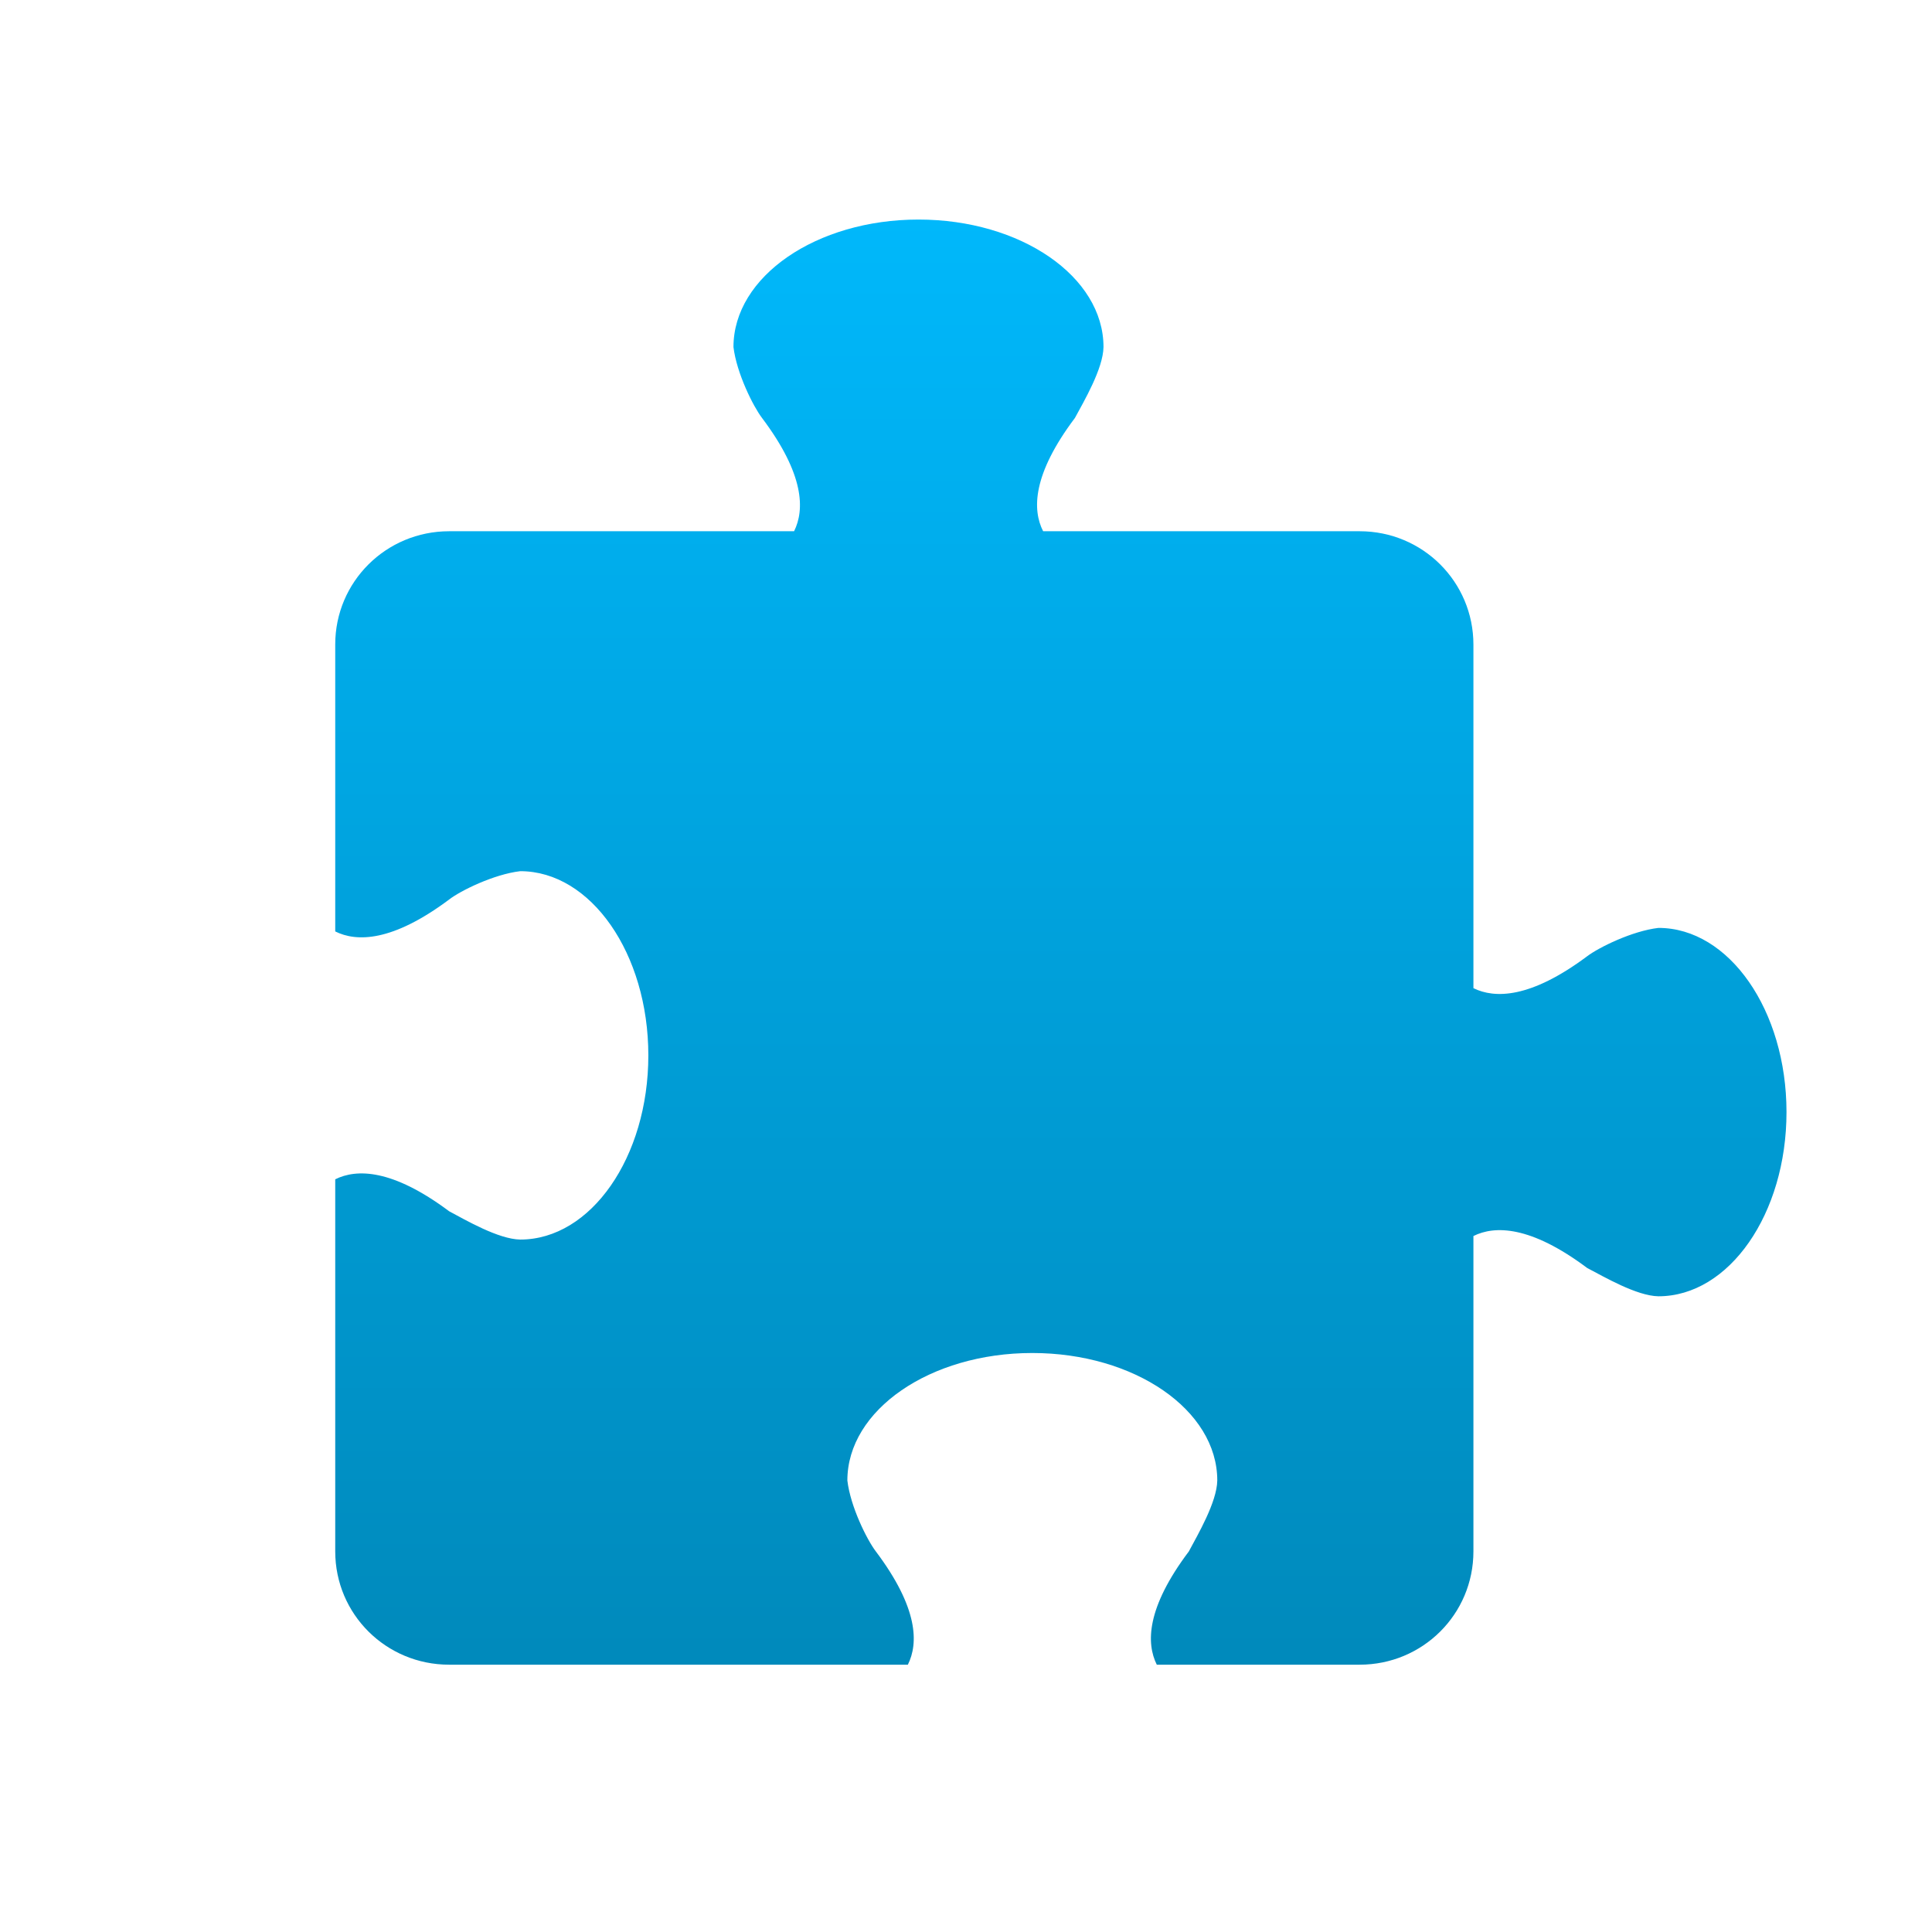 <svg xmlns="http://www.w3.org/2000/svg" xmlns:xlink="http://www.w3.org/1999/xlink" width="64" height="64" viewBox="0 0 64 64" version="1.1">
<defs> <linearGradient id="linear0" gradientUnits="userSpaceOnUse" x1="0" y1="0" x2="0" y2="1" gradientTransform="matrix(55.992,0,0,56,4.004,4)"> <stop offset="0" style="stop-color:#00bbff;stop-opacity:1;"/> <stop offset="1" style="stop-color:#0085b5;stop-opacity:1;"/> </linearGradient> </defs>
<g id="surface1">
<path style=" stroke:none;fill-rule:nonzero;fill:url(#linear0);fill-opacity:1;" d="M 30.426 7.273 C 27.043 7.273 24.297 9.16 24.297 11.496 C 24.402 12.367 24.953 13.465 25.242 13.844 C 26.656 15.723 26.656 16.891 26.305 17.598 L 14.879 17.598 C 12.789 17.598 11.105 19.273 11.105 21.348 L 11.105 30.855 C 11.809 31.207 12.992 31.207 14.879 29.797 C 15.25 29.508 16.359 28.961 17.234 28.859 C 19.574 28.859 21.477 31.59 21.477 34.961 C 21.477 38.332 19.574 41.062 17.234 41.062 C 16.512 41.051 15.422 40.414 14.879 40.125 C 12.992 38.715 11.809 38.715 11.105 39.066 L 11.105 51.391 C 11.105 53.473 12.789 55.145 14.879 55.145 L 30.074 55.145 C 30.426 54.438 30.426 53.27 29.012 51.391 C 28.723 51.012 28.172 49.914 28.07 49.043 C 28.07 46.707 30.812 44.82 34.195 44.82 C 37.582 44.82 40.324 46.707 40.324 49.043 C 40.312 49.762 39.672 50.848 39.383 51.391 C 37.969 53.27 37.969 54.438 38.32 55.145 L 45.039 55.145 C 47.129 55.145 48.809 53.473 48.809 51.391 L 48.809 40.945 C 49.512 40.594 50.695 40.594 52.578 42.004 C 53.125 42.289 54.215 42.93 54.938 42.941 C 57.277 42.941 59.18 40.211 59.18 36.84 C 59.18 33.469 57.277 30.738 54.938 30.738 C 54.062 30.84 52.961 31.387 52.578 31.676 C 50.695 33.082 49.512 33.082 48.809 32.734 L 48.809 21.355 C 48.809 19.273 47.129 17.598 45.039 17.598 L 34.555 17.598 C 34.195 16.891 34.195 15.723 35.609 13.844 C 35.902 13.301 36.543 12.215 36.555 11.496 C 36.555 9.16 33.812 7.273 30.426 7.273 "/>
</g>
</svg>
